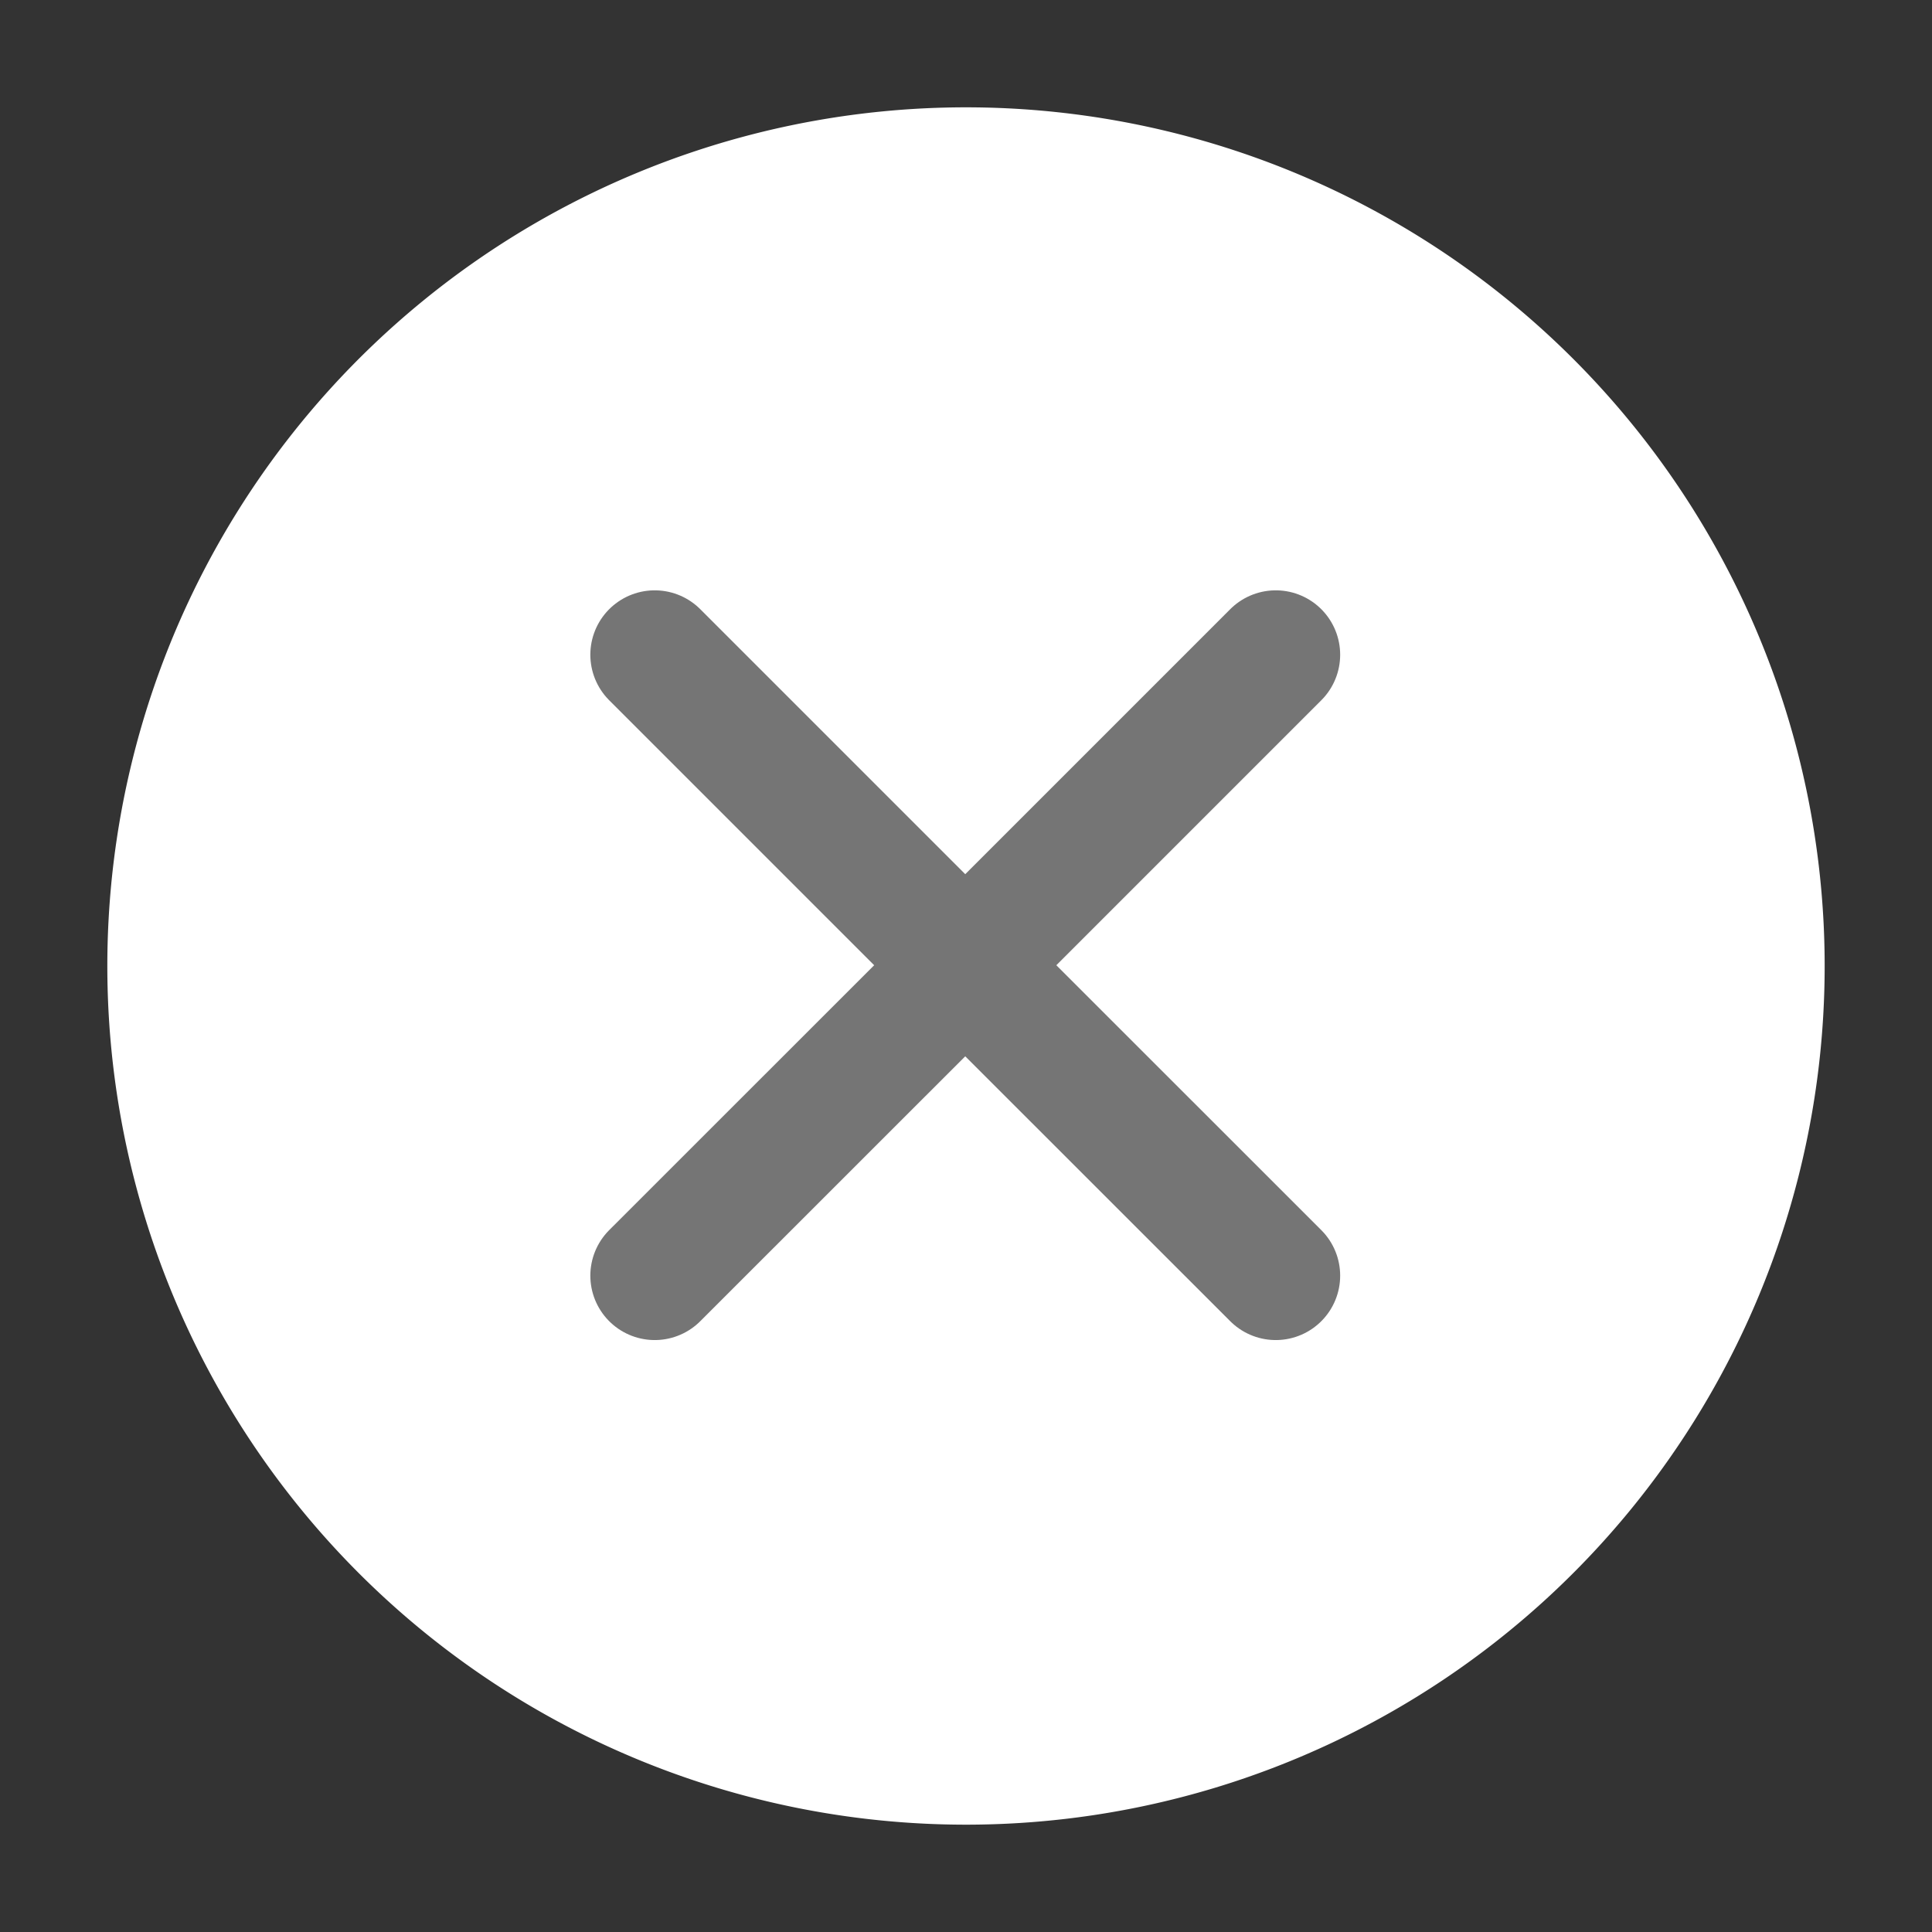 <svg xmlns="http://www.w3.org/2000/svg" width="18" height="18" viewBox="0 0 18 18">
    <rect x="0" y="0" width="18" height="18" fill="#333333" stroke="none"/>
    <path fill="none" d="M0 0H18V18H0z"/>
    <g stroke-linecap="round" stroke-linejoin="round">
        <path fill="#fff" stroke="#fff" d="M9 65.063a7.5 7.5 0 1 0-7.5-7.5 7.5 7.5 0 0 0 7.5 7.5z" transform="translate(-2570 405) translate(2570 -453.563)"/>
        <path fill="none" stroke="#757575" stroke-width="1.2px" d="M9 57.563l2.893-2.893L9 57.563 6.107 54.67zm0 0l-2.893 2.892L9 57.563l2.893 2.892z" transform="translate(-2570 405) translate(2569.993 -453.57)"/>
    </g>
</svg>

